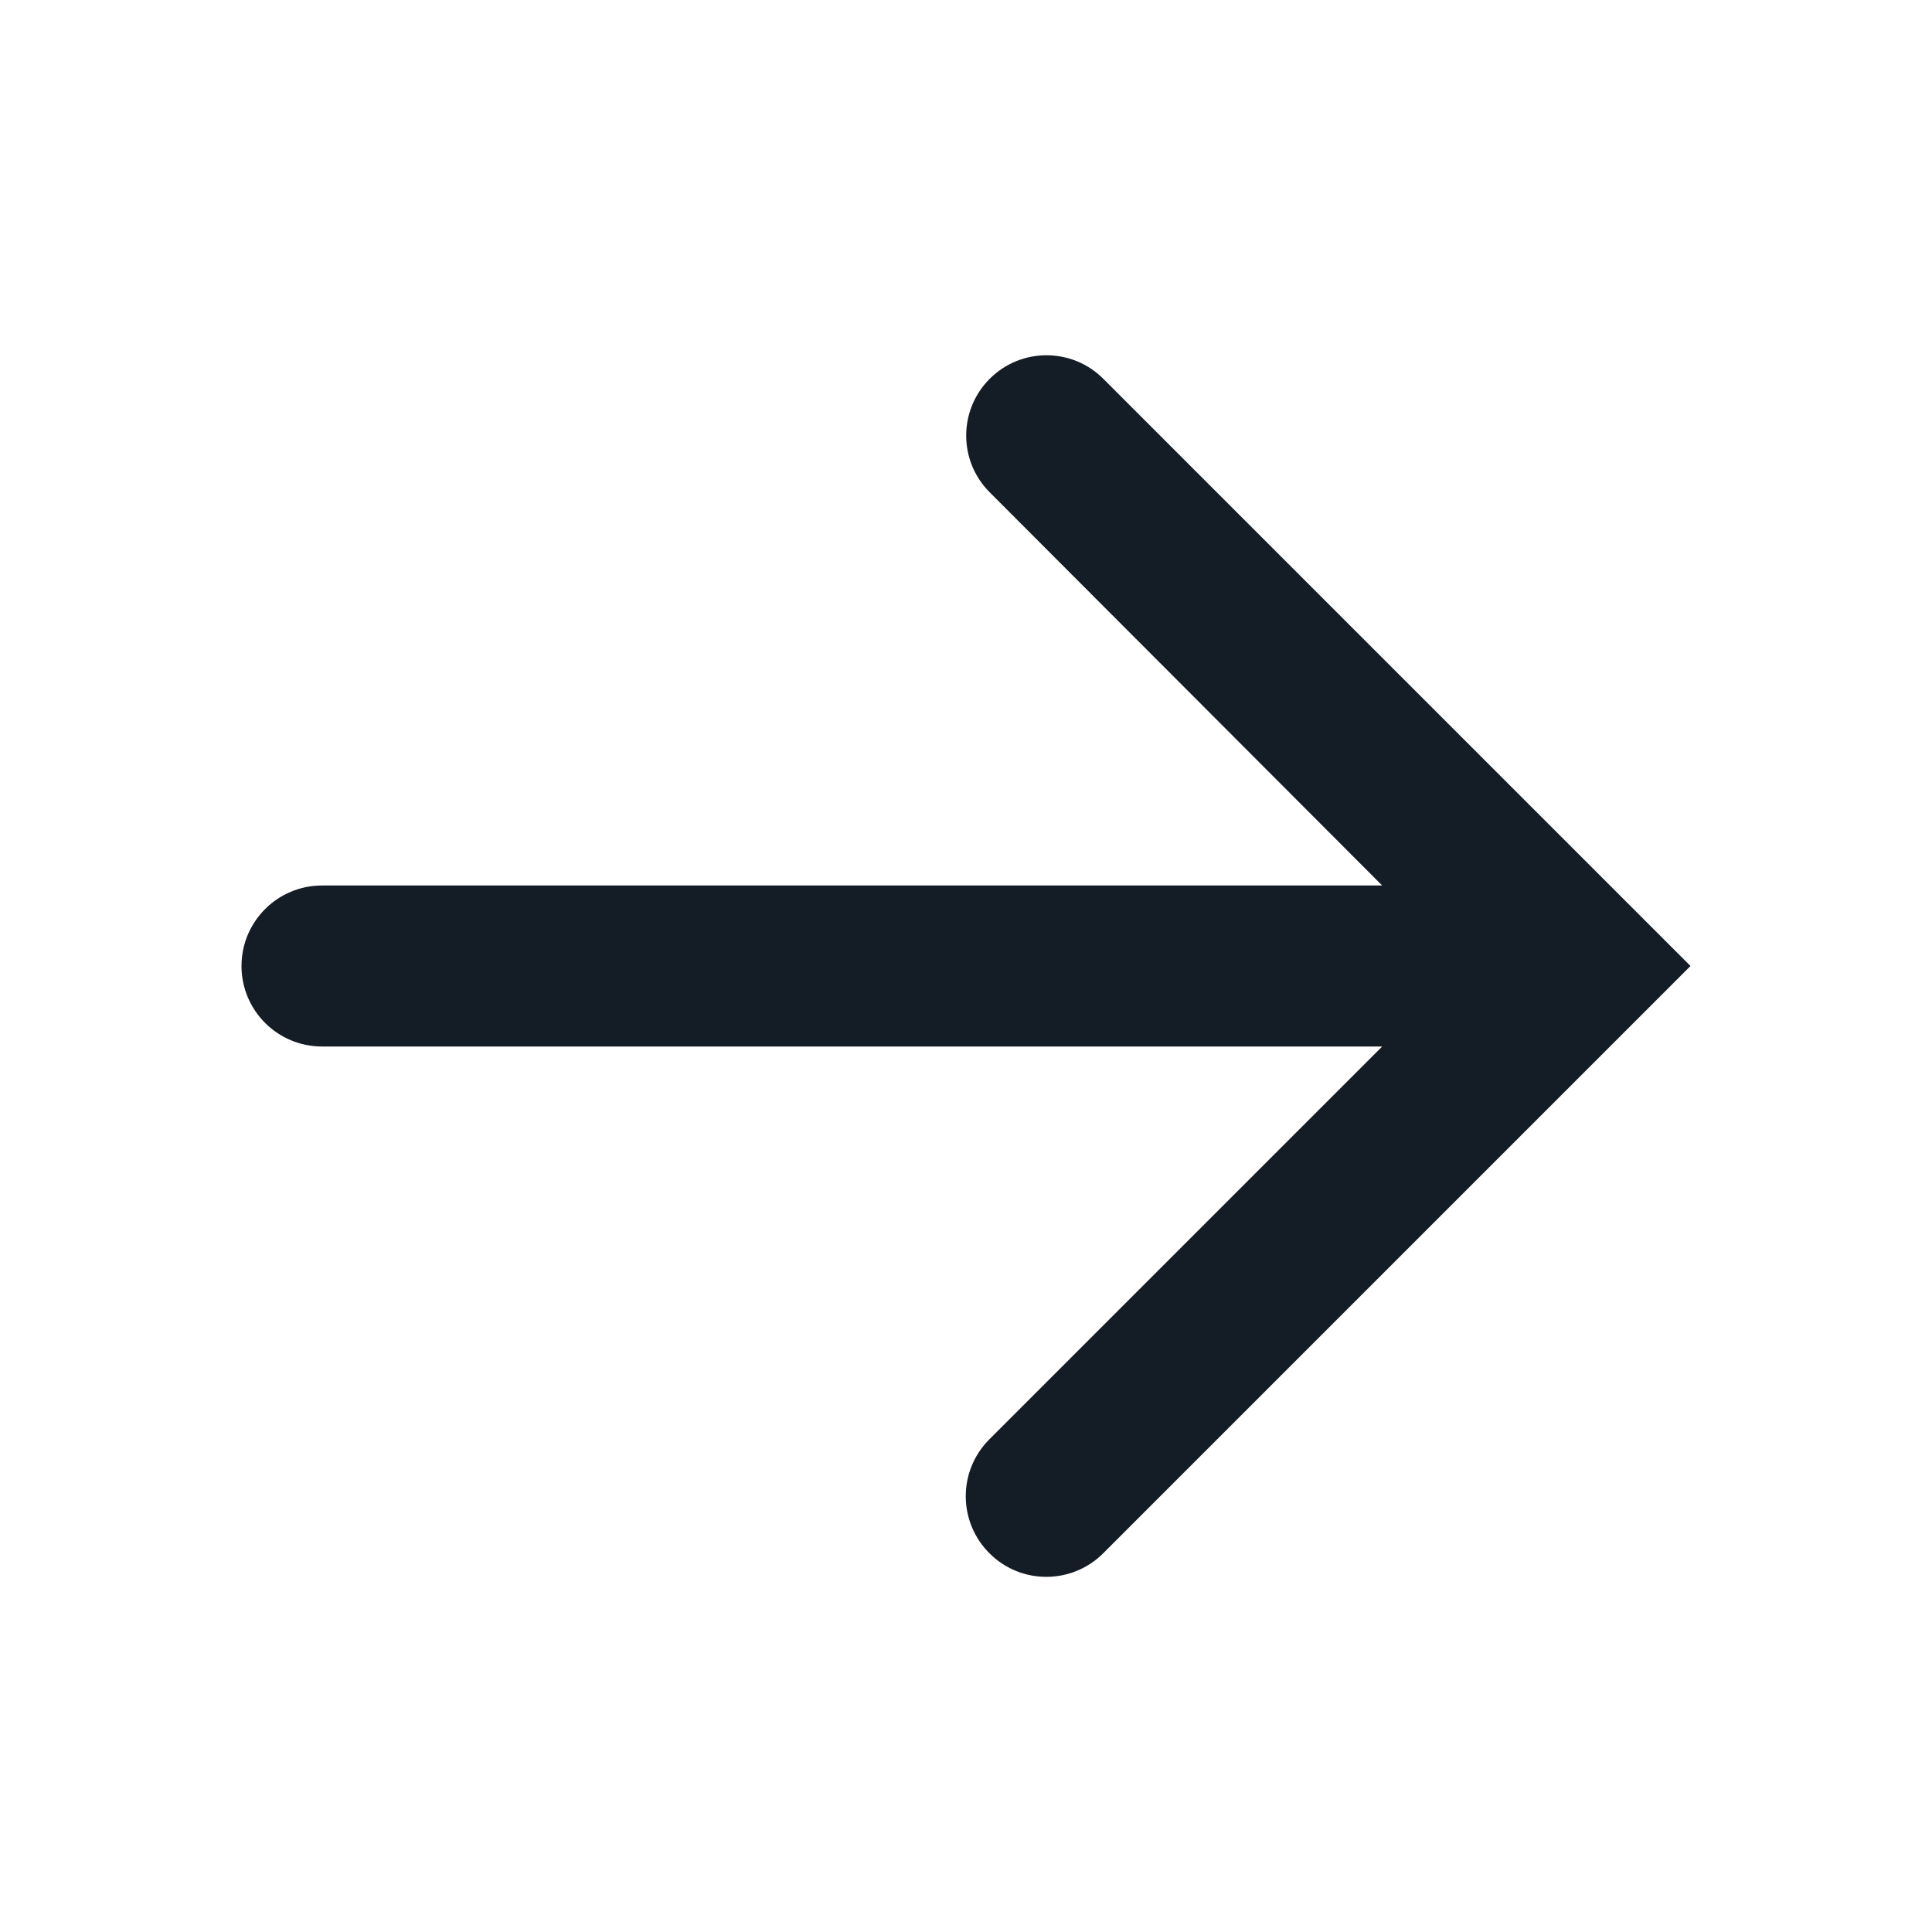 <svg width='24' height='24' viewBox='0 0 24 24' fill='none' xmlns='http://www.w3.org/2000/svg'><path d='M3 12C3 12.552 3.448 13 4 13L17.17 13L12.29 17.88C11.898 18.272 11.9 18.907 12.293 19.297C12.683 19.686 13.315 19.685 13.705 19.295L21 12L13.705 4.705C13.316 4.316 12.684 4.316 12.295 4.705C11.905 5.095 11.905 5.726 12.294 6.115L17.17 11L4 11C3.448 11 3 11.448 3 12Z' fill='#141C25'/></svg>